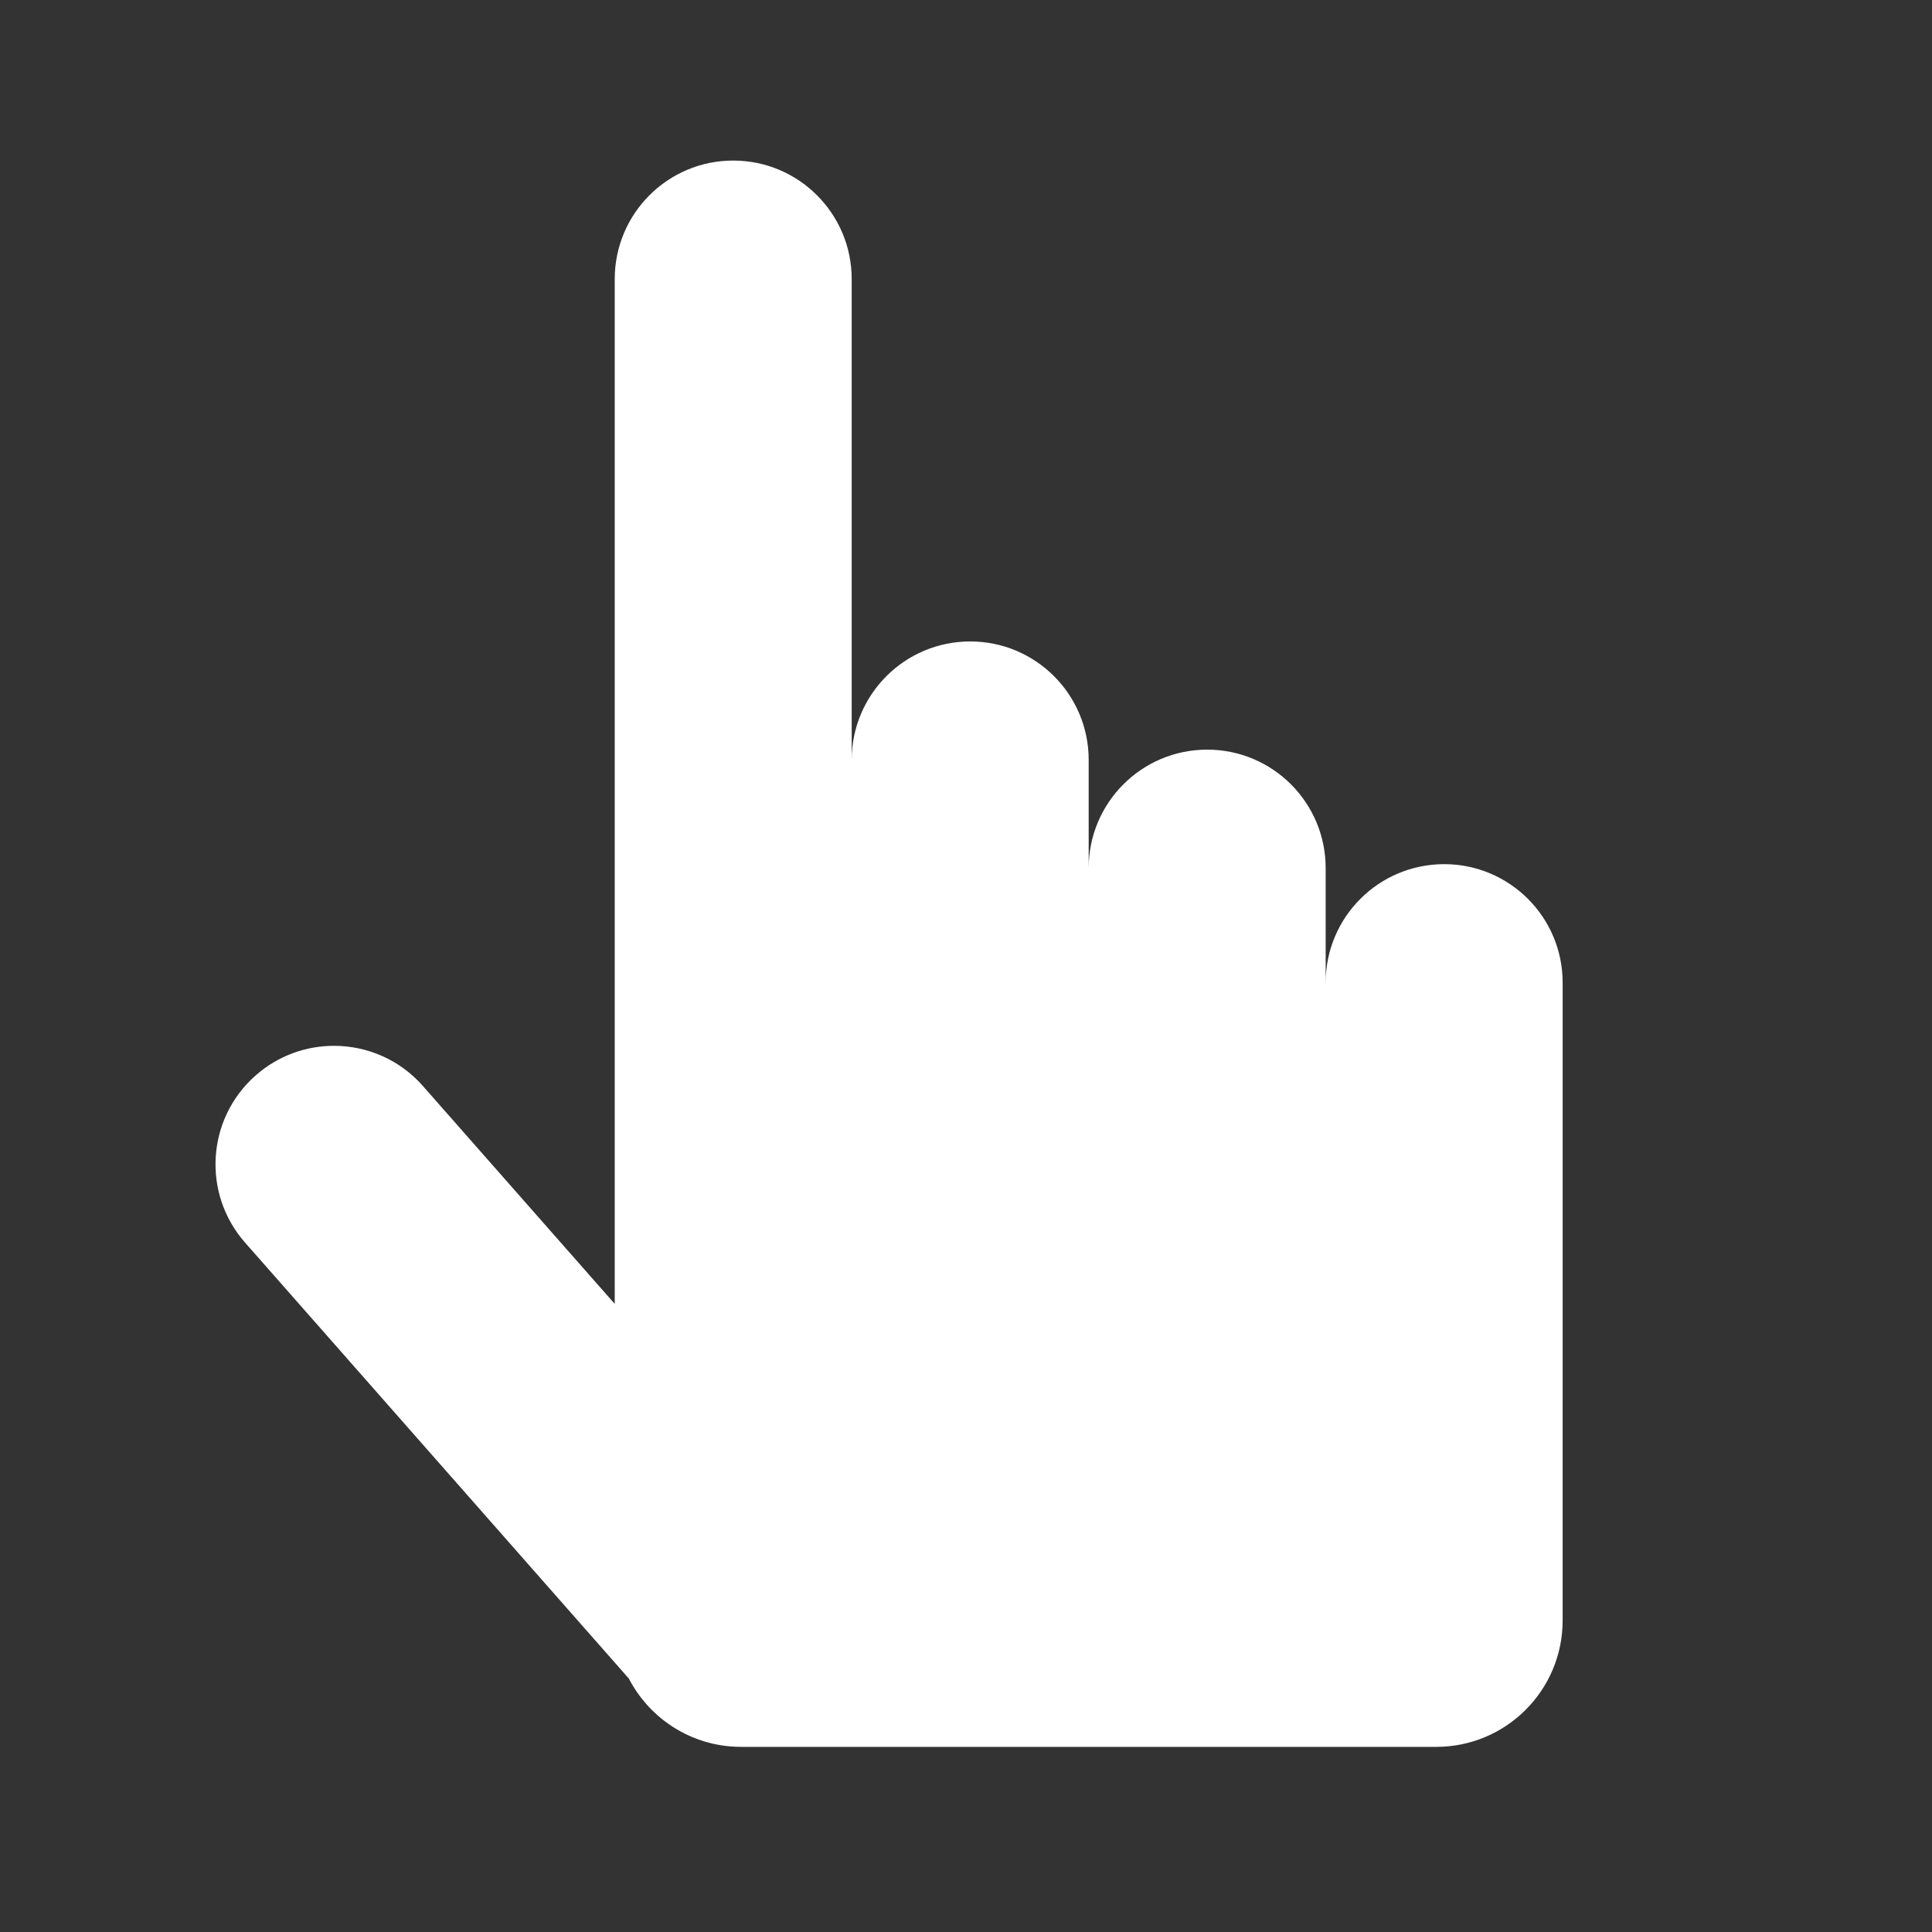<?xml version="1.0" encoding="utf-8"?>
<!-- Generator: Adobe Illustrator 16.0.1, SVG Export Plug-In . SVG Version: 6.00 Build 0)  -->
<!DOCTYPE svg PUBLIC "-//W3C//DTD SVG 1.1//EN" "http://www.w3.org/Graphics/SVG/1.1/DTD/svg11.dtd">
<svg version="1.1" id="Layer_1" xmlns="http://www.w3.org/2000/svg" xmlns:xlink="http://www.w3.org/1999/xlink" x="0px" y="0px"
	 width="92px" height="92px" viewBox="0 0 92 92" enable-background="new 0 0 92 92" xml:space="preserve">
<rect x="0" y="0" width="92" height="92" fill="#333333" stroke="none"/>
<rect fill="none" width="92" height="92"/>
<path fill="#FFFFFF" d="M72.759,42.803c-1.021-1.021-2.431-1.653-3.989-1.653c-3.117,0-5.643,2.526-5.643,5.642v-5.453
	c0-1.559-0.632-2.969-1.652-3.99c-1.021-1.021-2.432-1.652-3.99-1.652c-3.117,0-5.643,2.525-5.643,5.643v-5.154
	c0-1.558-0.631-2.968-1.652-3.989c-1.021-1.021-2.432-1.652-3.99-1.652c-3.111,0-5.634,2.519-5.643,5.628V13.289
	c0-3.116-2.525-5.643-5.642-5.643c-3.116,0-5.642,2.526-5.642,5.643V62.09l-9.134-10.375c-1.115-1.268-2.672-1.914-4.237-1.914
	c-1.324,0-2.654,0.464-3.726,1.408c-2.339,2.059-2.565,5.623-0.506,7.963l18.275,20.759c0.454,0.876,1.117,1.627,1.923,2.185
	c0.972,0.674,2.152,1.068,3.423,1.068h12.551h20.551c3.324,0,6.019-2.694,6.019-6.019V46.791
	C74.411,45.233,73.779,43.823,72.759,42.803z"/>
</svg>
